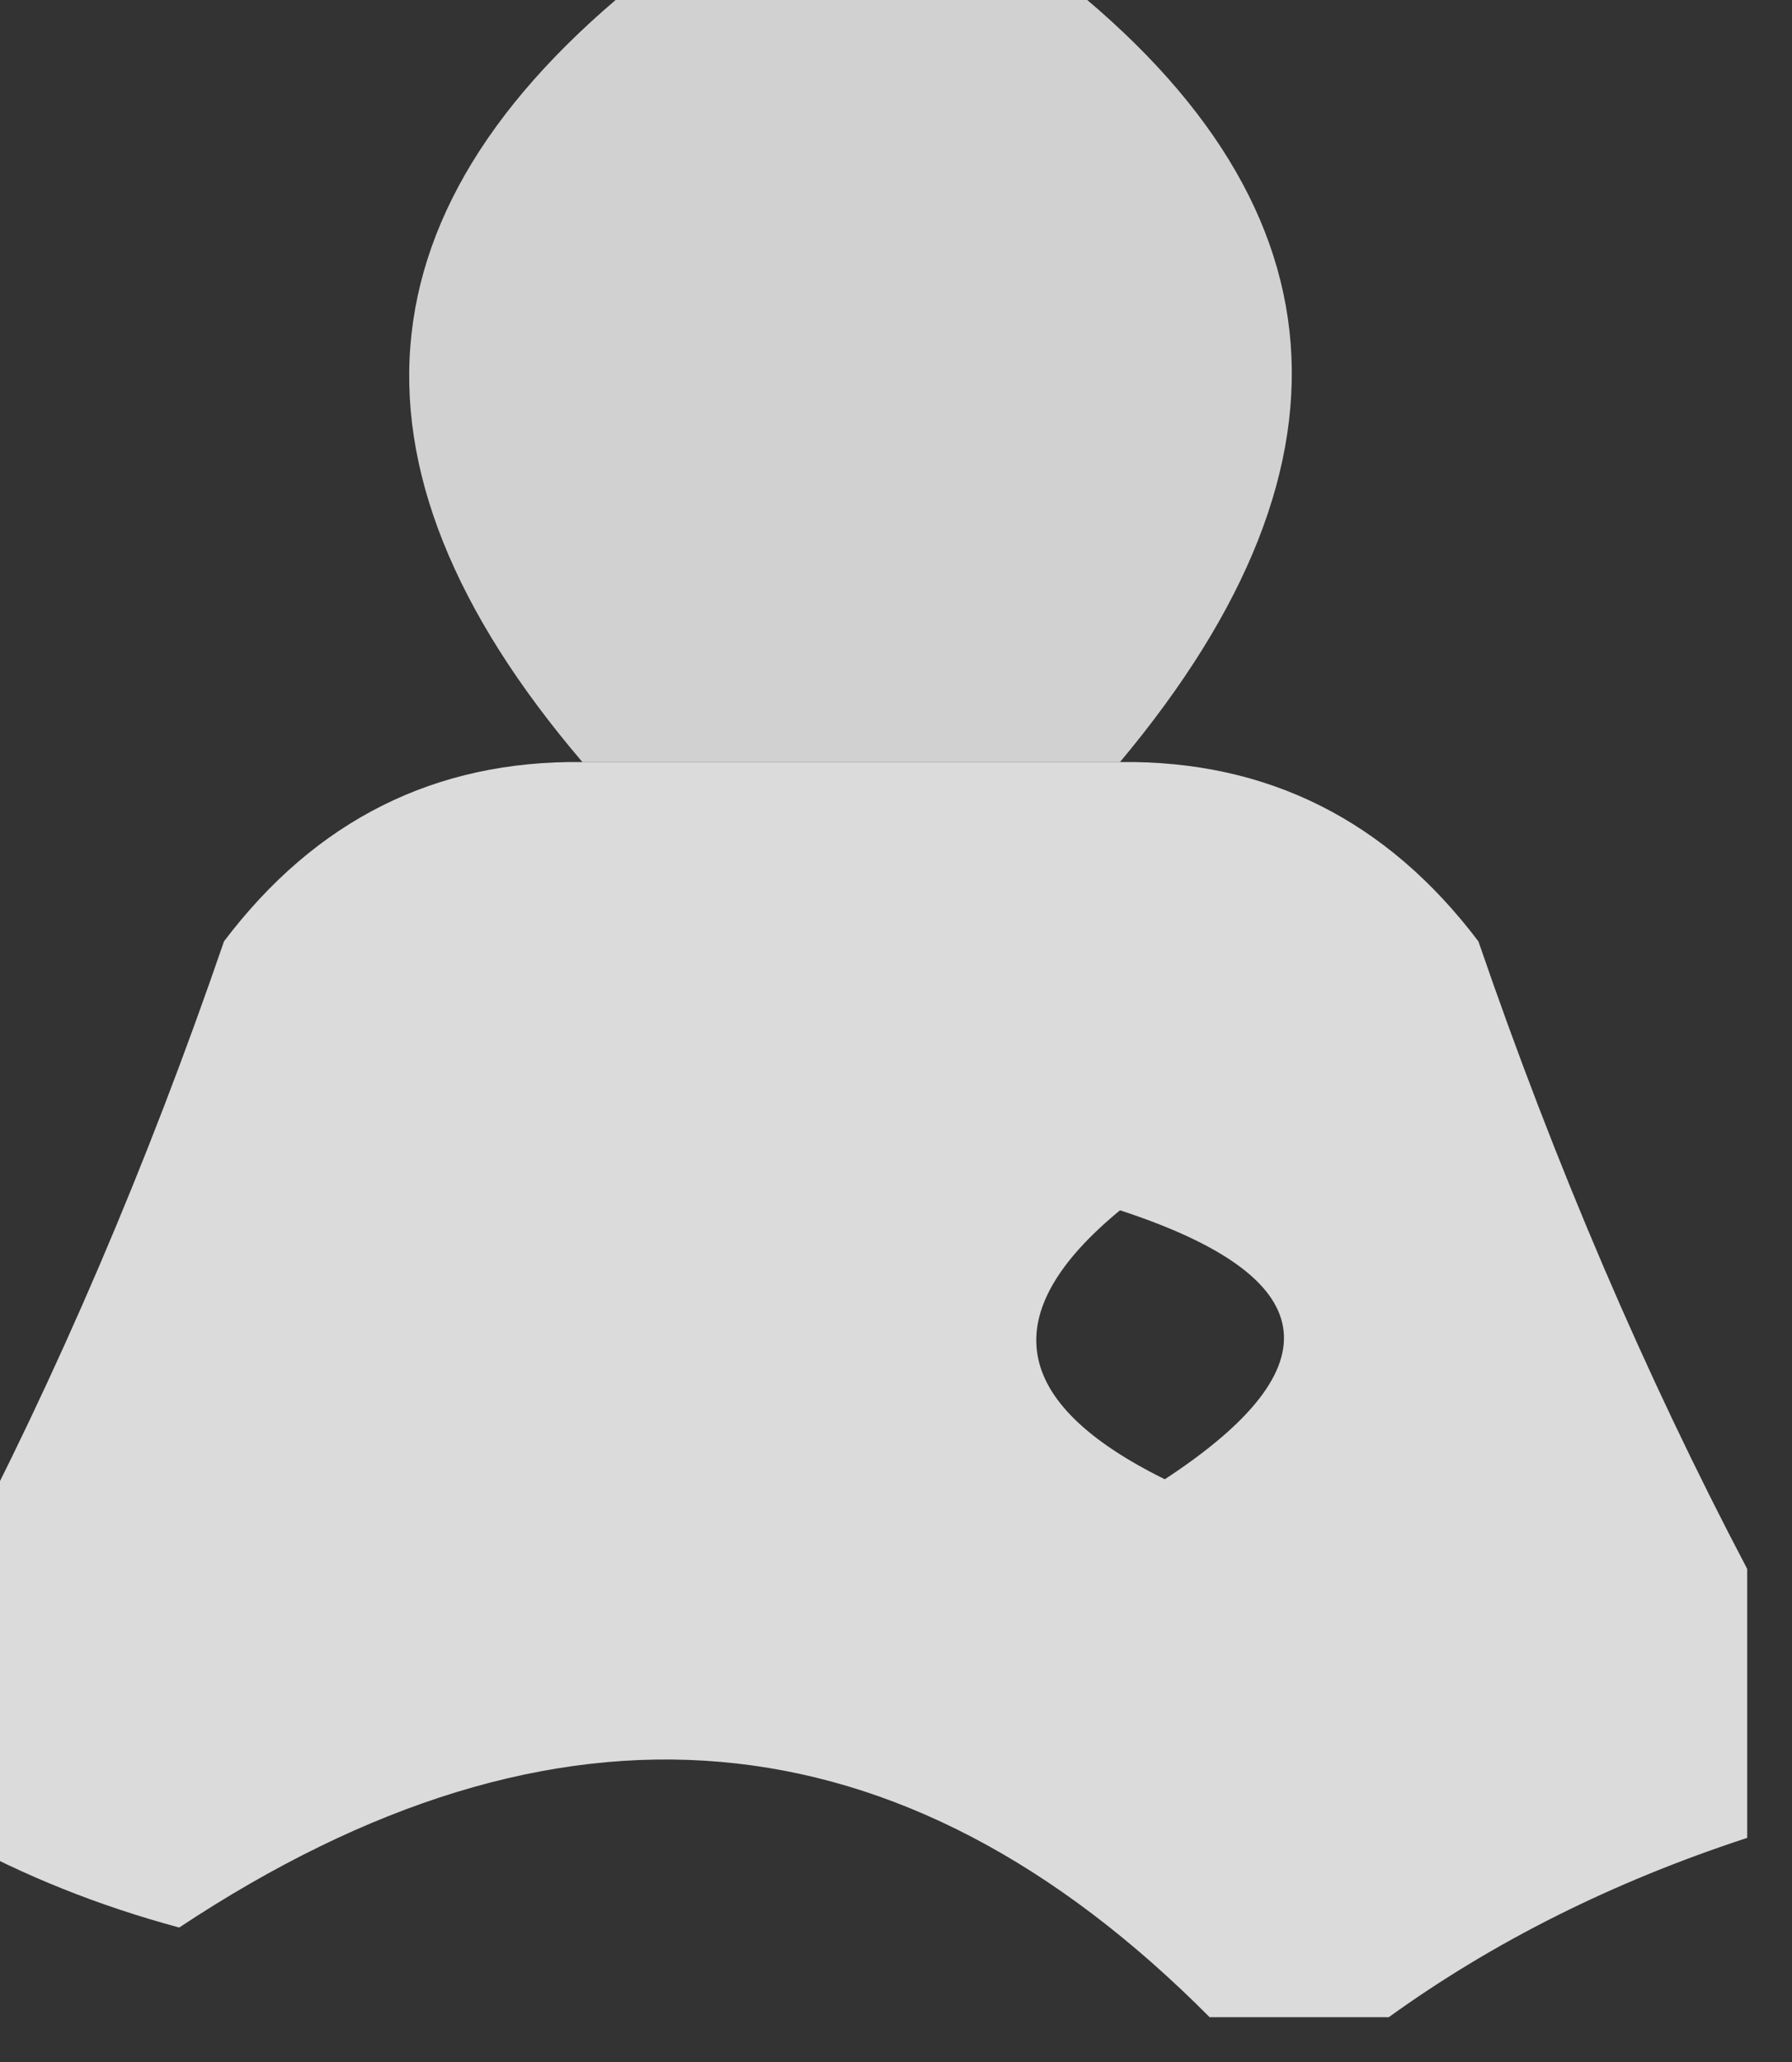 <?xml version="1.0" encoding="UTF-8"?>
<!DOCTYPE svg PUBLIC "-//W3C//DTD SVG 1.1//EN" "http://www.w3.org/Graphics/SVG/1.1/DTD/svg11.dtd">
<svg xmlns="http://www.w3.org/2000/svg" version="1.1" width="20px" height="23px" style="shape-rendering:geometricPrecision; text-rendering:geometricPrecision; image-rendering:optimizeQuality; fill-rule:evenodd; clip-rule:evenodd" xmlns:xlink="http://www.w3.org/1999/xlink">
<rect width="100%" height="100%" fill="#333333" stroke="none"/>
<g><path style="opacity:0.777" fill="#fefffe" d="M 7.5,-0.5 C 8.833,-0.5 10.167,-0.5 11.5,-0.5C 15.022,2.089 15.355,5.089 12.5,8.5C 10.5,8.5 8.5,8.5 6.5,8.5C 3.624,5.132 3.957,2.132 7.5,-0.5 Z"/></g>
<g><path style="opacity:0.823" fill="#fefffe" d="M 6.5,8.5 C 8.5,11.167 10.5,11.167 12.5,8.5C 14.143,8.48 15.476,9.147 16.5,10.5C 17.359,13 18.359,15.333 19.5,17.5C 19.5,18.5 19.5,19.5 19.5,20.5C 18.005,20.989 16.672,21.655 15.5,22.5C 14.833,22.5 14.167,22.5 13.5,22.5C 10.058,19.037 6.225,18.703 2,21.5C 1.098,21.257 0.265,20.923 -0.5,20.5C -0.5,19.5 -0.5,18.5 -0.5,17.5C 0.641,15.333 1.641,13 2.5,10.5C 3.524,9.147 4.857,8.48 6.5,8.5 Z M 6.5,8.5 C 8.5,8.5 10.5,8.5 12.5,8.5C 10.5,11.167 8.5,11.167 6.5,8.5 Z M 12.5,13.5 C 14.76,14.238 14.927,15.238 13,16.5C 11.272,15.648 11.105,14.648 12.5,13.5 Z"/></g>
</svg>
